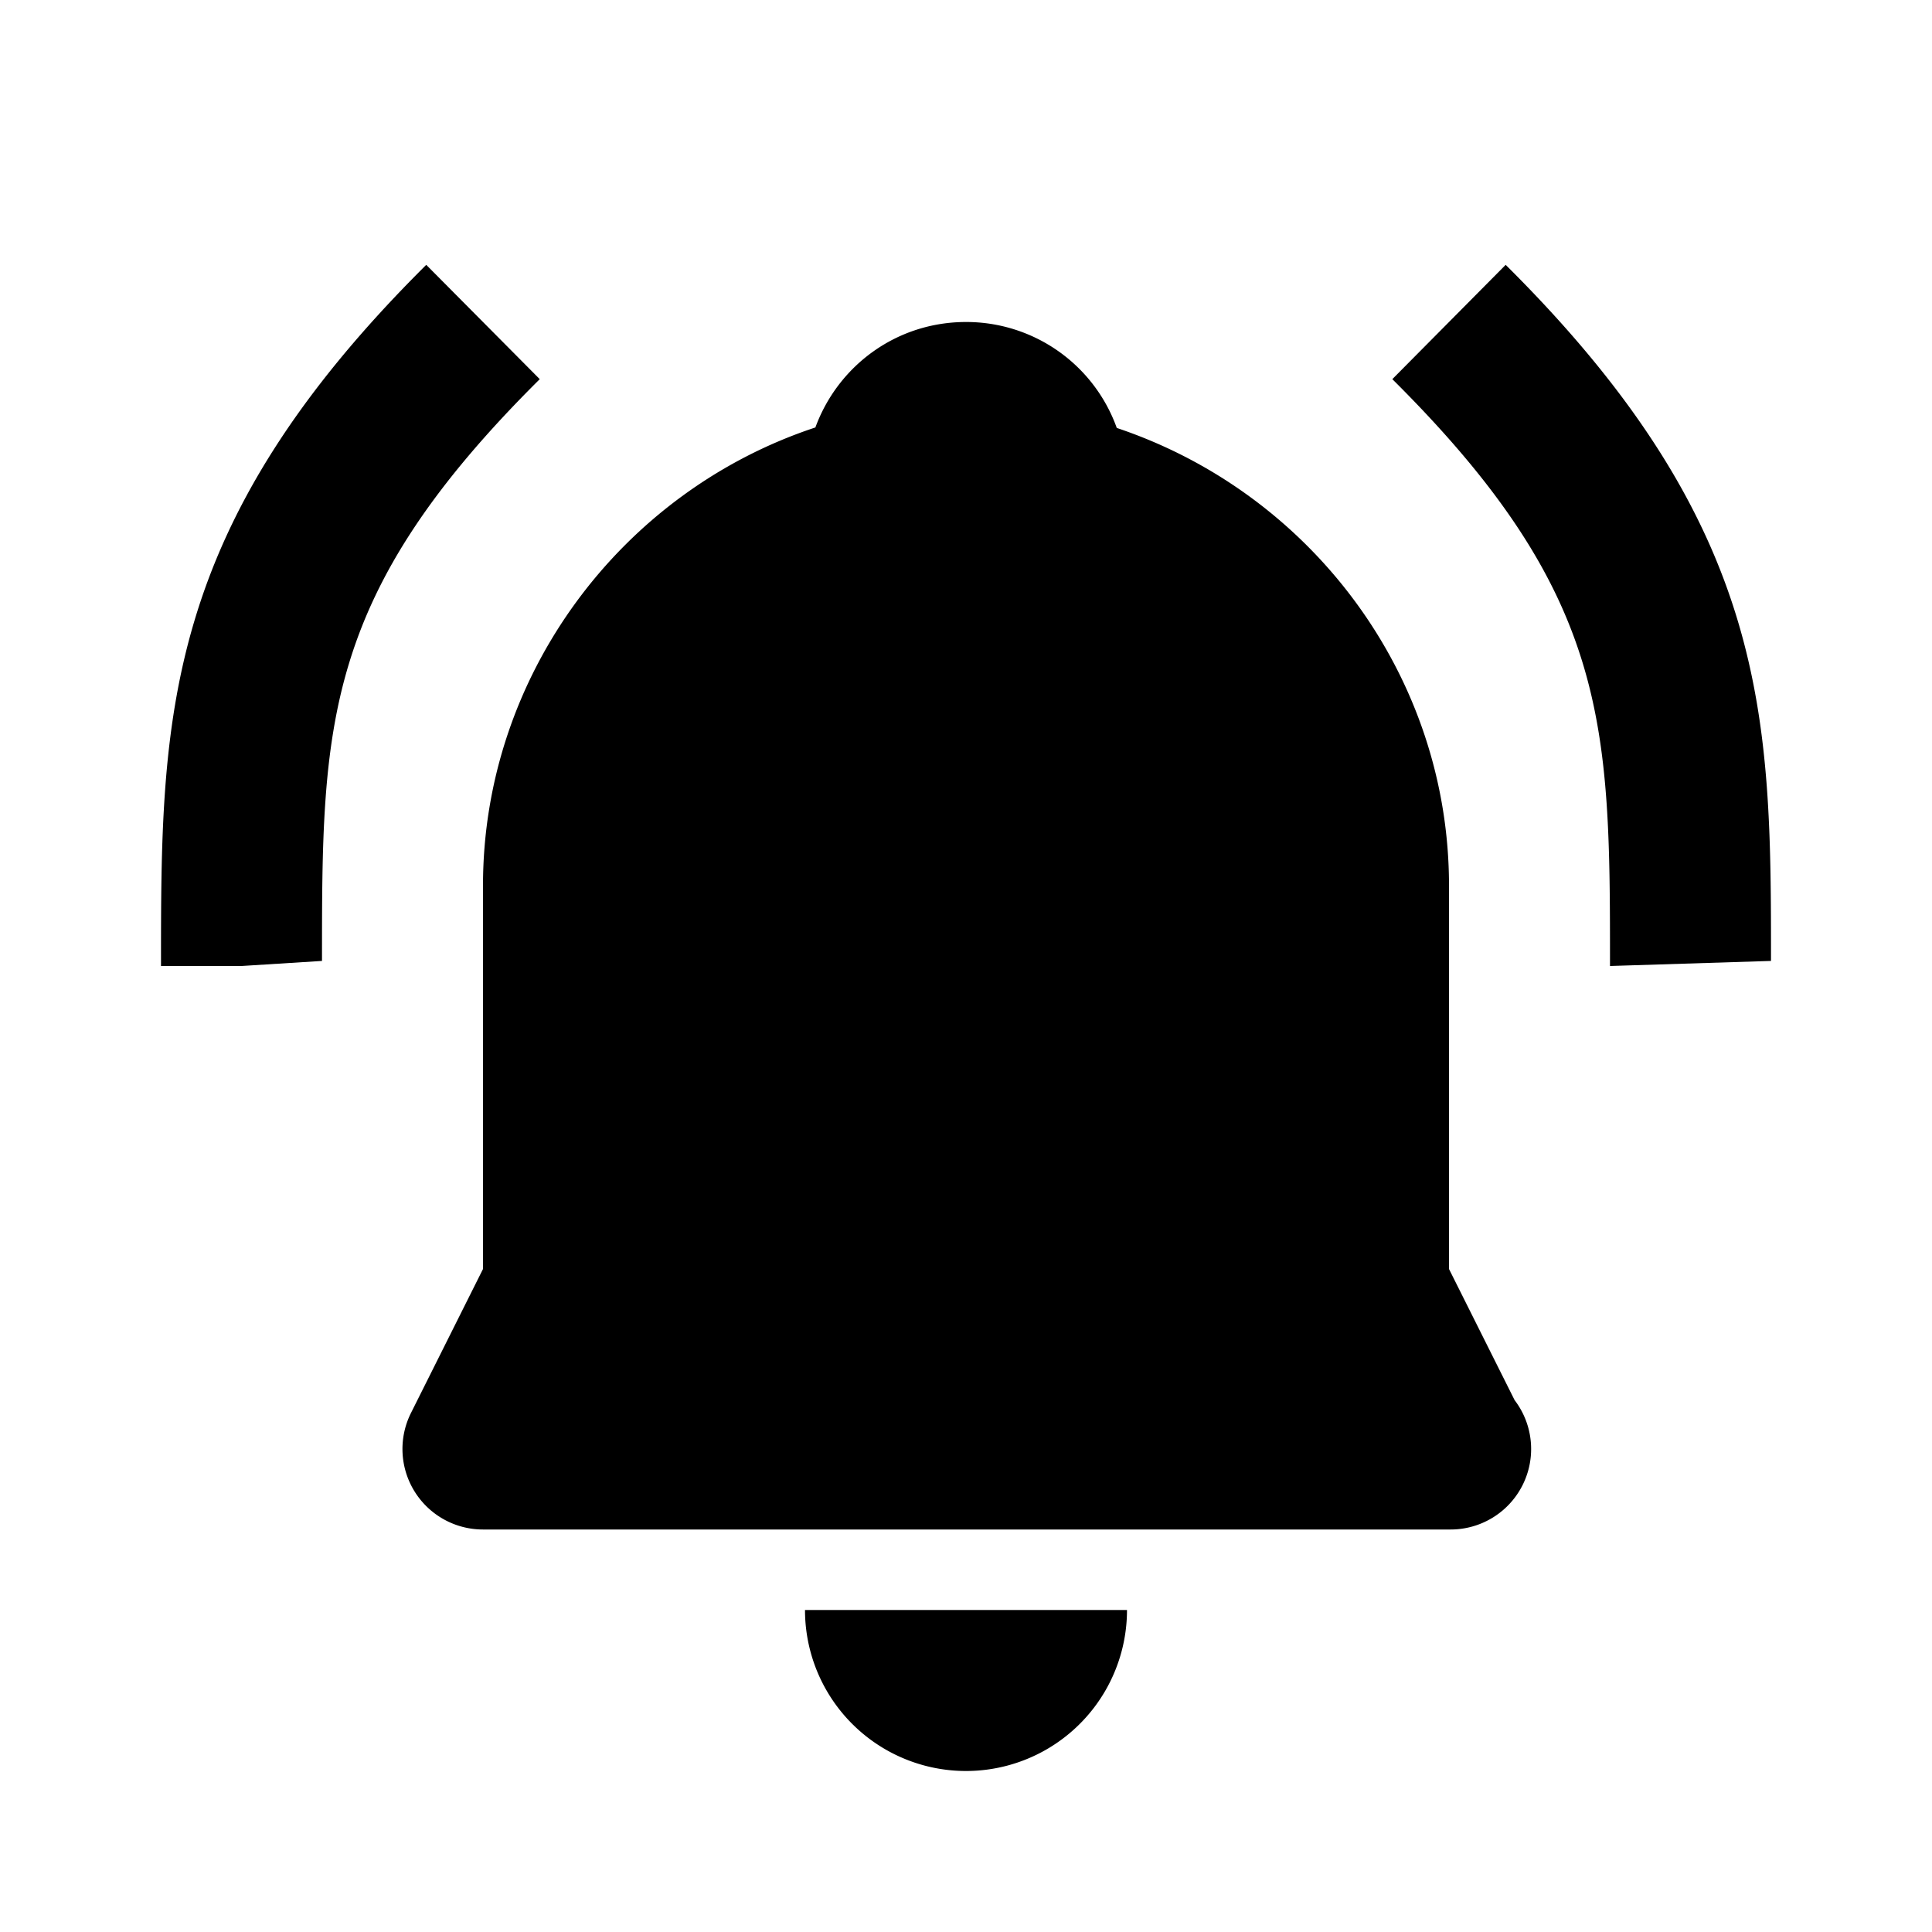 <svg xmlns="http://www.w3.org/2000/svg" width="24" height="24" viewBox="0 0 24 24"><path d="M18 15.764V11c0-2.591-1.695-4.869-4.127-5.684A1.986 1.986 0 0 0 12 4c-.865 0-1.591.545-1.871 1.31C7.717 6.107 6 8.393 6 11v4.764l-.895 1.789A1 1 0 0 0 6 19h12.02a1 1 0 0 0 .795-1.607L18 15.764zM12 22a2 2 0 0 0 2-2h-4a2 2 0 0 0 2 2zM5.295 3.29C2 6.563 2 8.935 2 12h1l1-.063C4 9.009 4 7.396 6.705 4.71l-1.41-1.42zm12.001 1.42C20 7.396 20 9.009 20 12l2-.063c0-3.003 0-5.375-3.296-8.647l-1.408 1.42z"/></svg>
